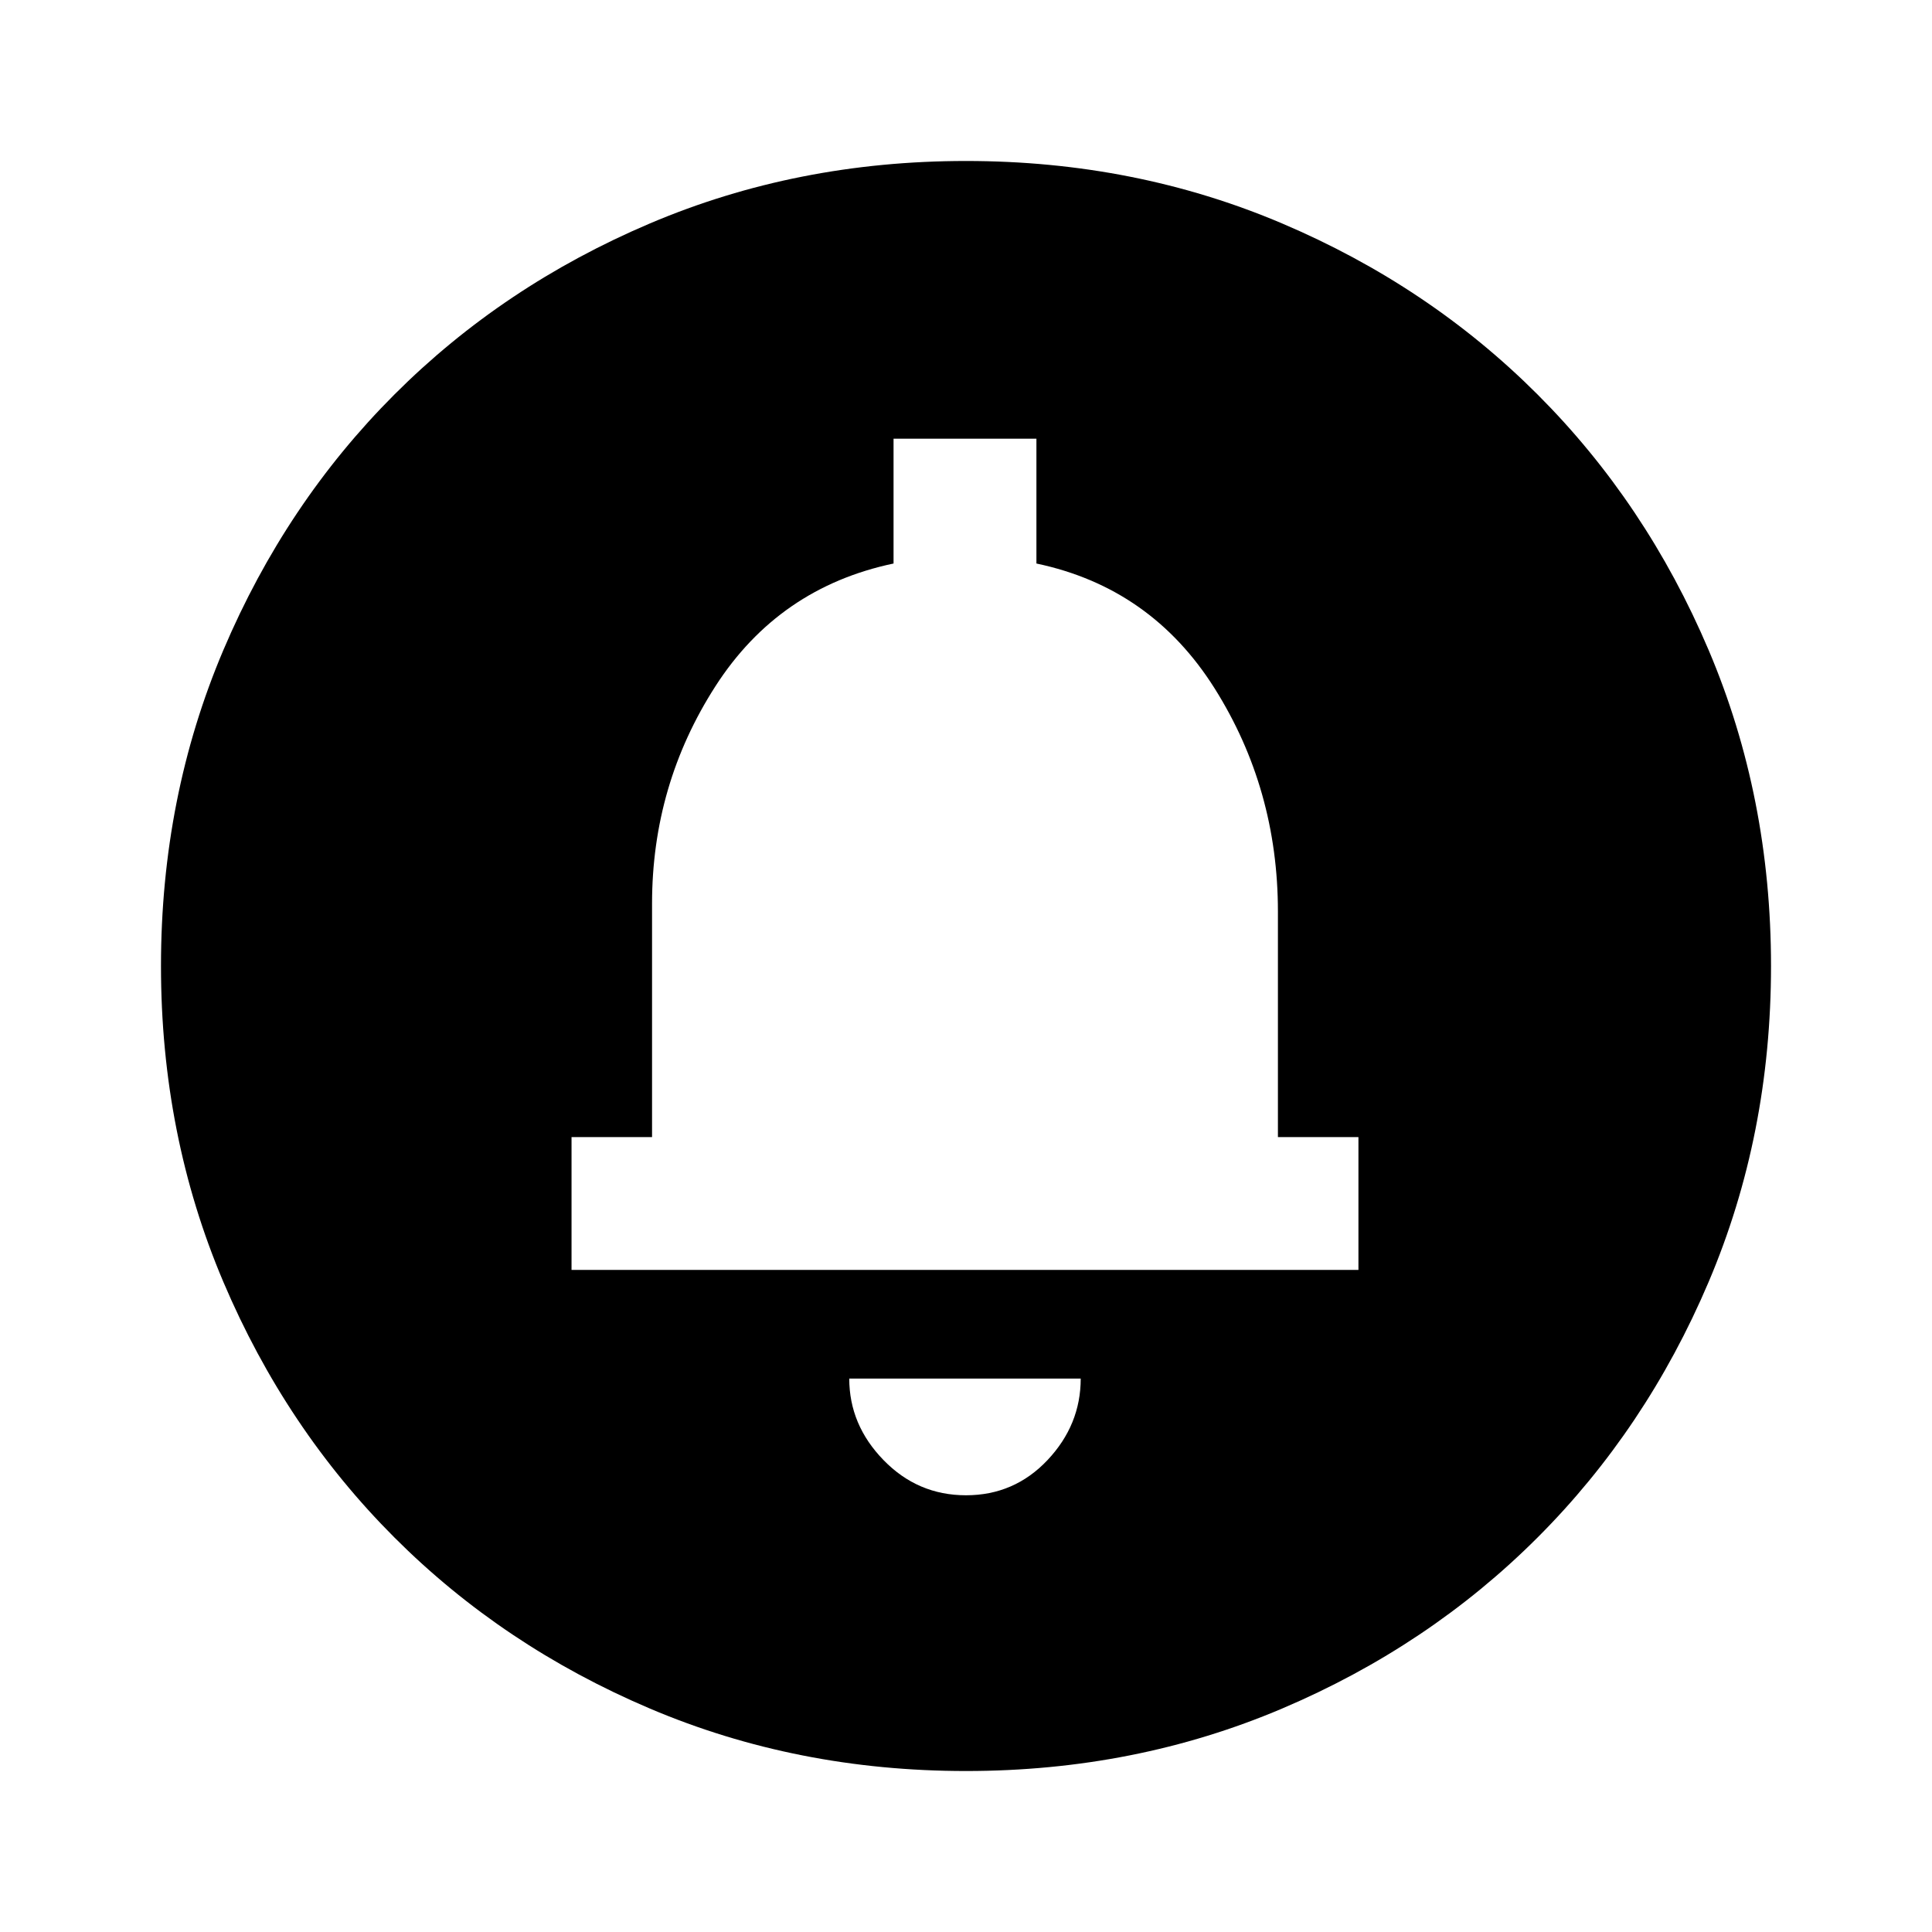 <svg xmlns="http://www.w3.org/2000/svg" height="40" width="40"><path d="M20 30.958Q21 30.958 21.688 30.229Q22.375 29.5 22.375 28.542H17.583Q17.583 29.5 18.292 30.229Q19 30.958 20 30.958ZM11.833 26.292H28.125V23.542H26.458V18.875Q26.458 16.333 25.146 14.25Q23.833 12.167 21.458 11.667V9.083H18.5V11.667Q16.125 12.167 14.812 14.208Q13.5 16.25 13.5 18.708V23.542H11.833ZM20 36.667Q16.5 36.667 13.458 35.375Q10.417 34.083 8.167 31.833Q5.917 29.583 4.625 26.542Q3.333 23.5 3.333 20Q3.333 16.5 4.625 13.458Q5.917 10.417 8.167 8.167Q10.417 5.917 13.458 4.625Q16.5 3.333 20 3.333Q23.5 3.333 26.542 4.625Q29.583 5.917 31.833 8.167Q34.083 10.417 35.375 13.458Q36.667 16.5 36.667 20Q36.667 23.5 35.375 26.542Q34.083 29.583 31.833 31.833Q29.583 34.083 26.542 35.375Q23.5 36.667 20 36.667ZM20 19Z"/></svg>